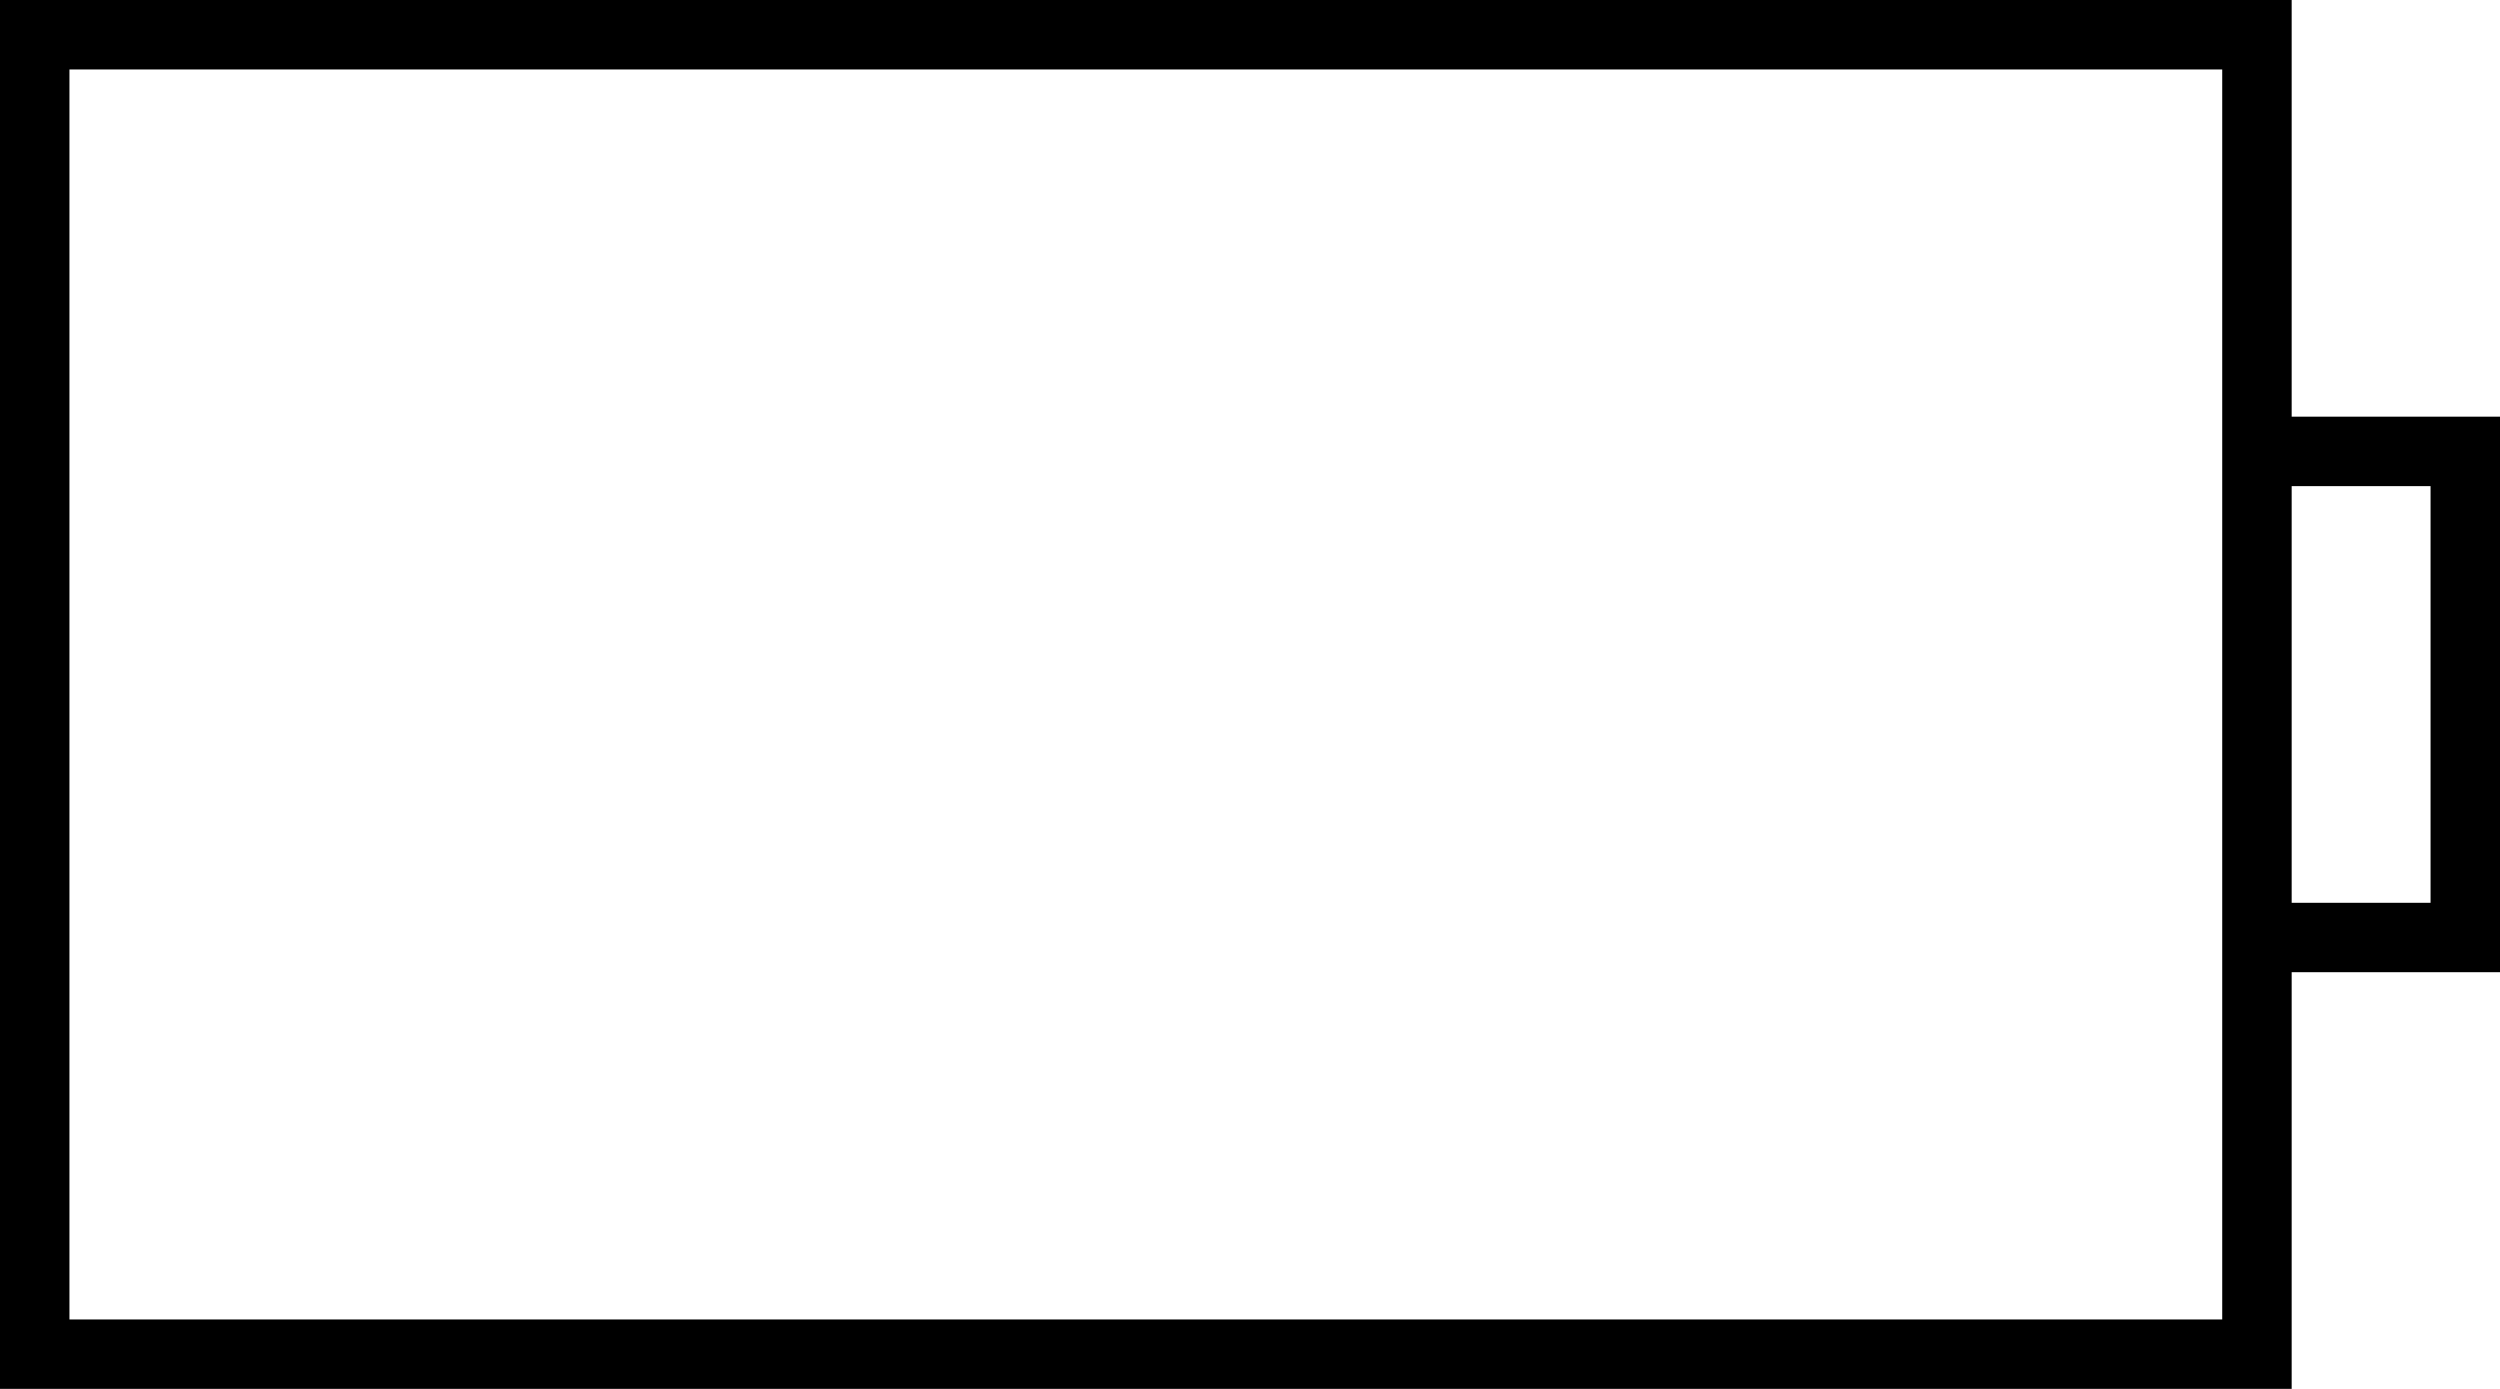 <svg xmlns="http://www.w3.org/2000/svg" viewBox="0 0 576 320">
  <path d="M 16 16 L 16 304 L 16 16 L 16 304 L 512 304 L 512 304 L 512 224 L 512 224 L 512 208 L 512 208 L 512 112 L 512 112 L 512 96 L 512 96 L 512 16 L 512 16 L 16 16 L 16 16 Z M 528 224 L 528 304 L 528 224 L 528 304 L 528 320 L 528 320 L 512 320 L 0 320 L 0 304 L 0 304 L 0 16 L 0 16 L 0 0 L 0 0 L 16 0 L 528 0 L 528 16 L 528 16 L 528 96 L 528 96 L 560 96 L 576 96 L 576 112 L 576 112 L 576 208 L 576 208 L 576 224 L 576 224 L 560 224 L 528 224 Z M 528 112 L 528 208 L 528 112 L 528 208 L 560 208 L 560 208 L 560 112 L 560 112 L 528 112 L 528 112 Z" />
</svg>